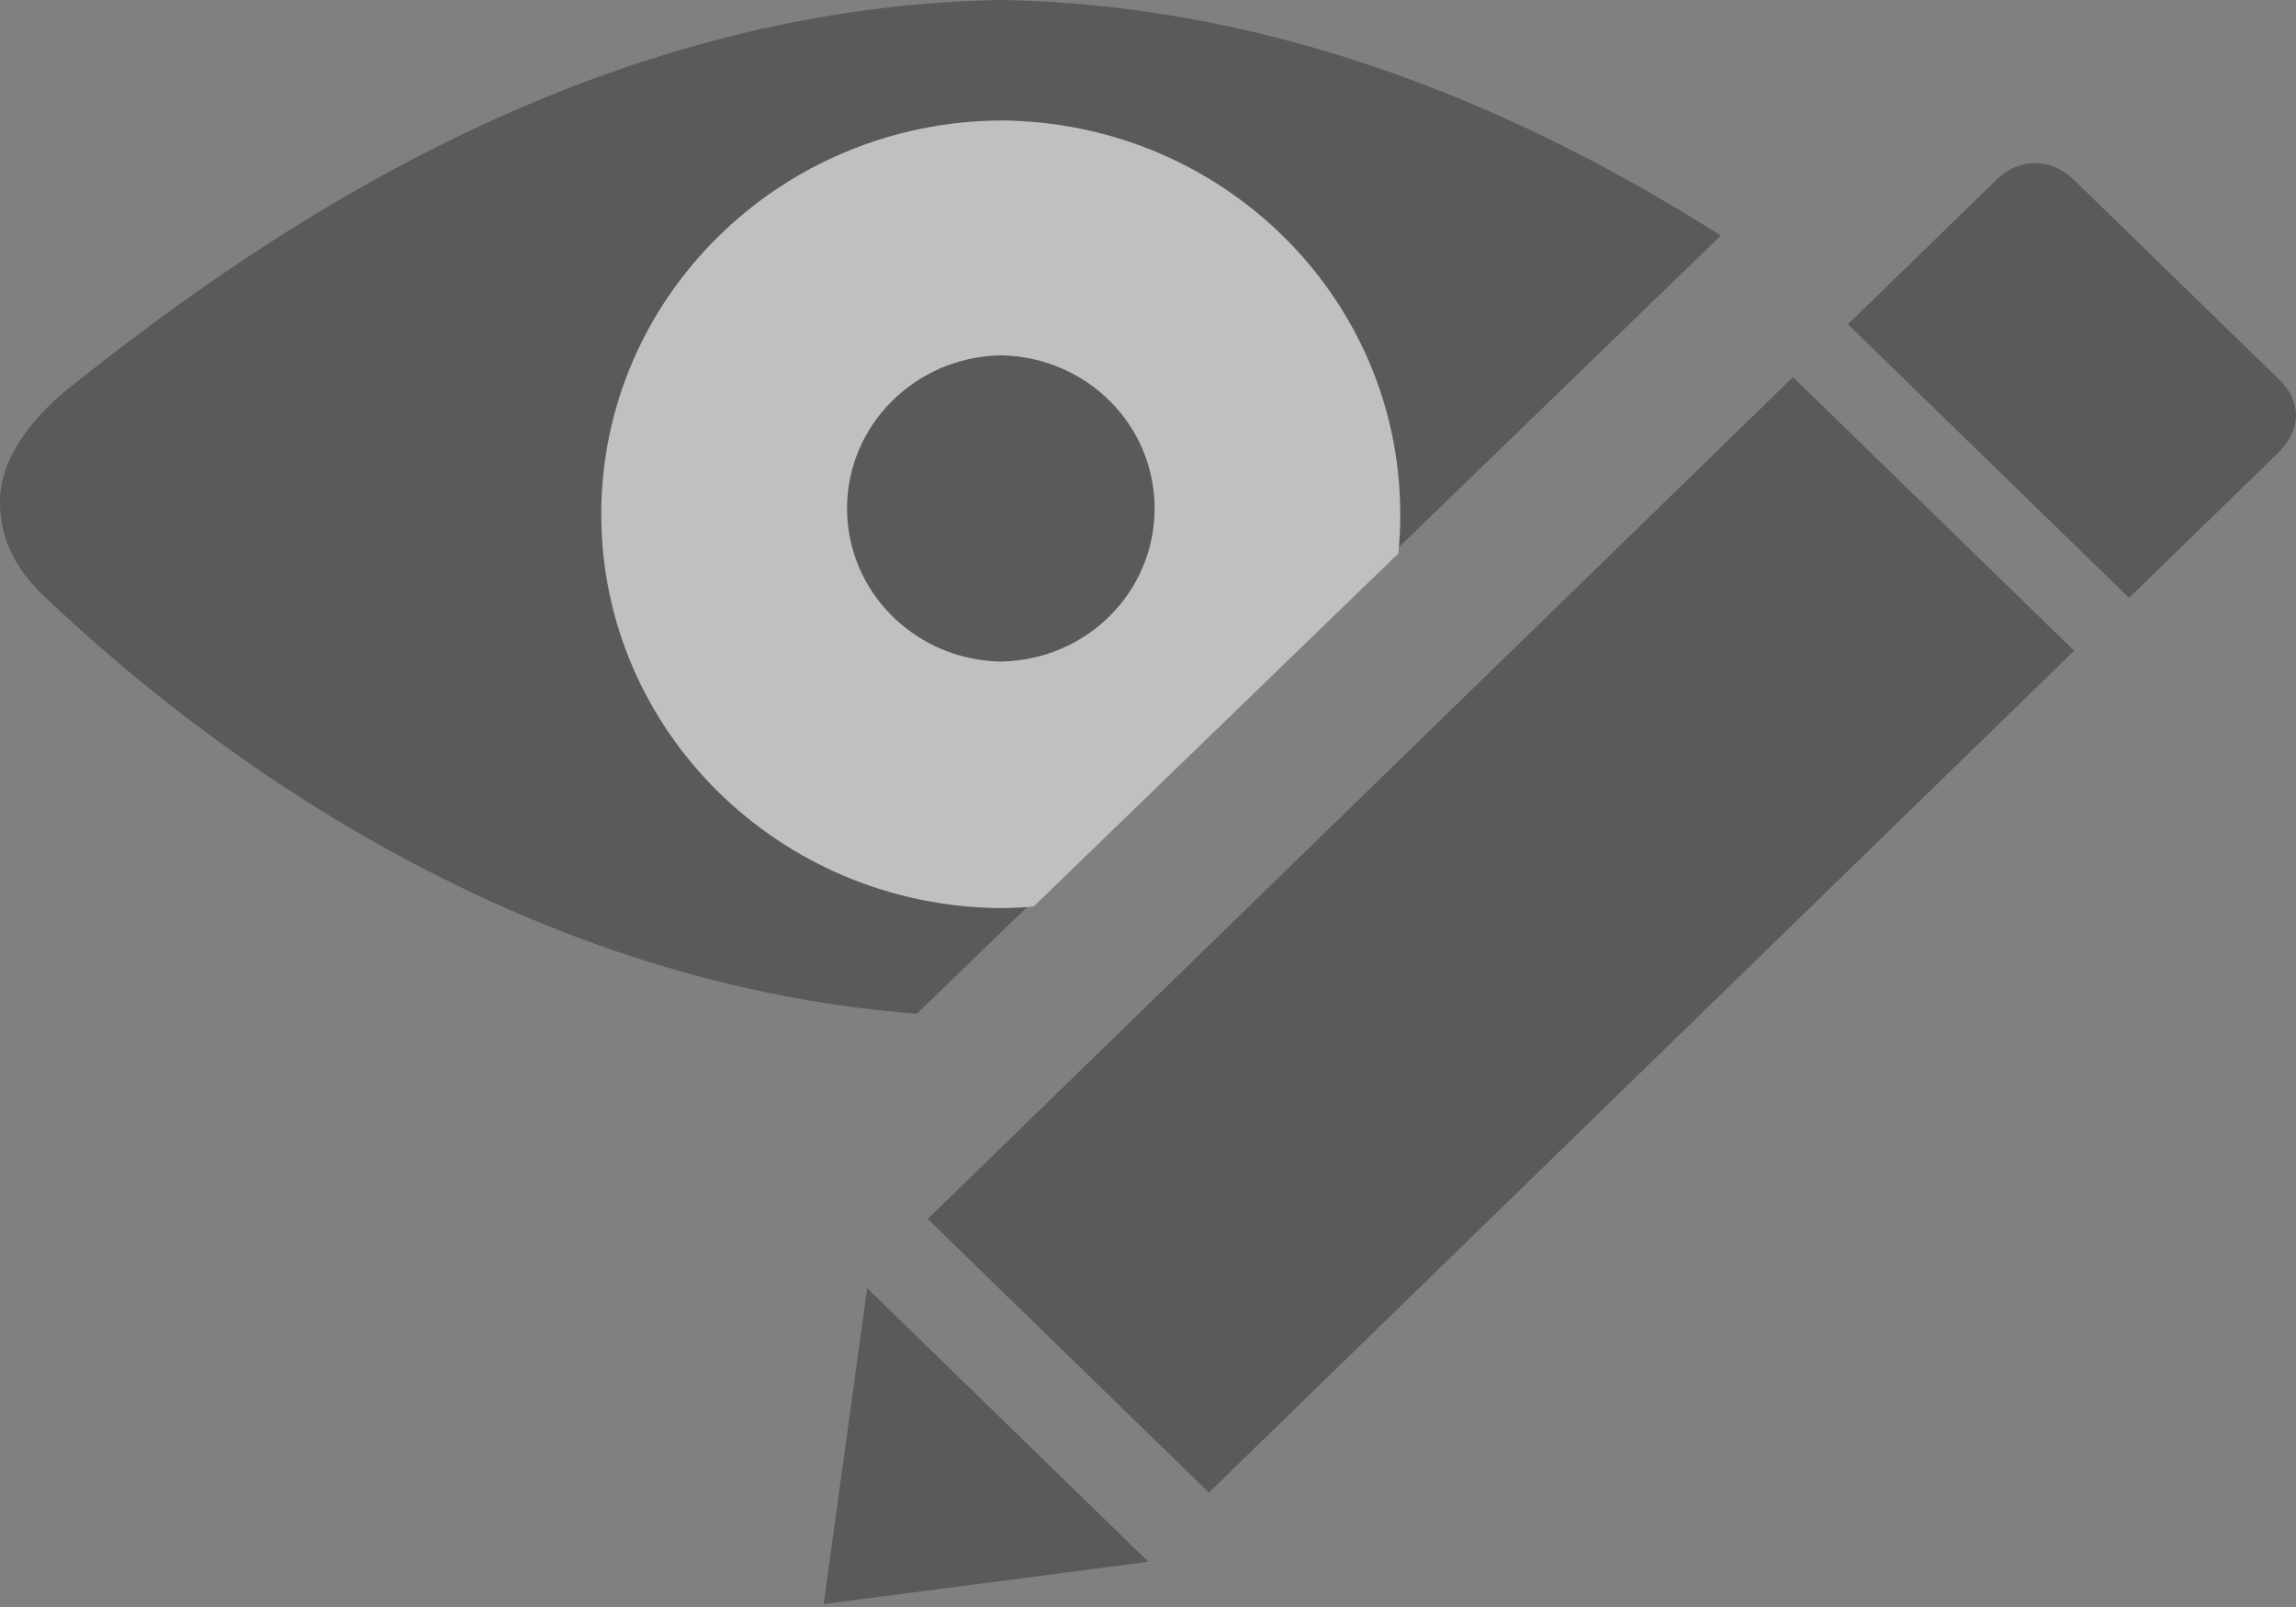 <?xml version="1.0" encoding="UTF-8" standalone="no"?>
<svg width="40px" height="28px" viewBox="0 0 40 28" version="1.1" xmlns="http://www.w3.org/2000/svg" xmlns:xlink="http://www.w3.org/1999/xlink">
    <rect x="0" y="0" width="40" height="28" fill="#808080" stroke="none"/>
    <!-- Generator: Sketch 48.2 (47327) - http://www.bohemiancoding.com/sketch -->
    <title>EditViewICON</title>
    <desc>Created with Sketch.</desc>
    <defs></defs>
    <g id="Home-Page-Option-1" stroke="none" stroke-width="1" fill="none" fill-rule="evenodd" transform="translate(-700, -290)" opacity="0.5">
        <g id="Group-5" transform="translate(37, 279)">
            <g id="EditViewICON" transform="translate(663, 11)">
                <path d="M34.786,3.128 C35.157,2.767 35.708,2.722 36.138,3.141 L39.705,6.612 C40.13,7.025 40.067,7.522 39.684,7.895 C39.301,8.267 37.092,10.417 37.092,10.417 L32.194,5.65 C32.194,5.65 34.414,3.49 34.786,3.128 L34.786,3.128 Z M15.108,22.445 L20.006,27.212 L14.35,27.949 L15.108,22.445 Z M31.237,6.571 L36.135,11.338 L21.061,26.006 L16.163,21.239 L31.237,6.571 Z" id="Fill-1" fill="#333333"></path>
                <g id="Group-4">
                    <path d="M29.979,4.105 C26.714,2.031 22.444,0.093 17.458,1.00992613e-05 L17.436,1.00992613e-05 L17.414,1.00992613e-05 C10.301,0.132 4.639,4.024 1.28,6.701 C1.119,6.829 0.019,7.655 0,8.711 C-0.013,9.455 0.341,10.005 0.851,10.465 C3.425,12.903 8.851,17.12 15.973,17.663 L29.979,4.105 Z" id="Fill-4" fill="#333333"></path>
                    <path d="M24.361,9.644 C24.384,9.419 24.395,9.191 24.395,8.96 C24.395,5.186 21.294,2.123 17.436,2.099 C13.587,2.123 10.475,5.186 10.475,8.96 C10.475,12.734 13.587,15.797 17.436,15.822 C17.628,15.821 17.819,15.812 18.007,15.796 L24.361,9.644 Z" id="Fill-7" fill="#FFFFFF"></path>
                    <path d="M17.458,6.192 L17.458,6.192 C17.45,6.191 17.443,6.191 17.436,6.191 L17.414,6.191 L17.414,6.192 C15.941,6.228 14.757,7.408 14.757,8.859 C14.757,10.31 15.94,11.491 17.414,11.526 L17.414,11.528 C17.421,11.528 17.428,11.526 17.436,11.526 C17.442,11.526 17.449,11.528 17.458,11.528 L17.458,11.526 C18.941,11.491 20.115,10.31 20.115,8.859 C20.115,7.408 18.941,6.228 17.458,6.192" id="Fill-9" fill="#333333"></path>
                </g>
            </g>
        </g>
    </g>
</svg>